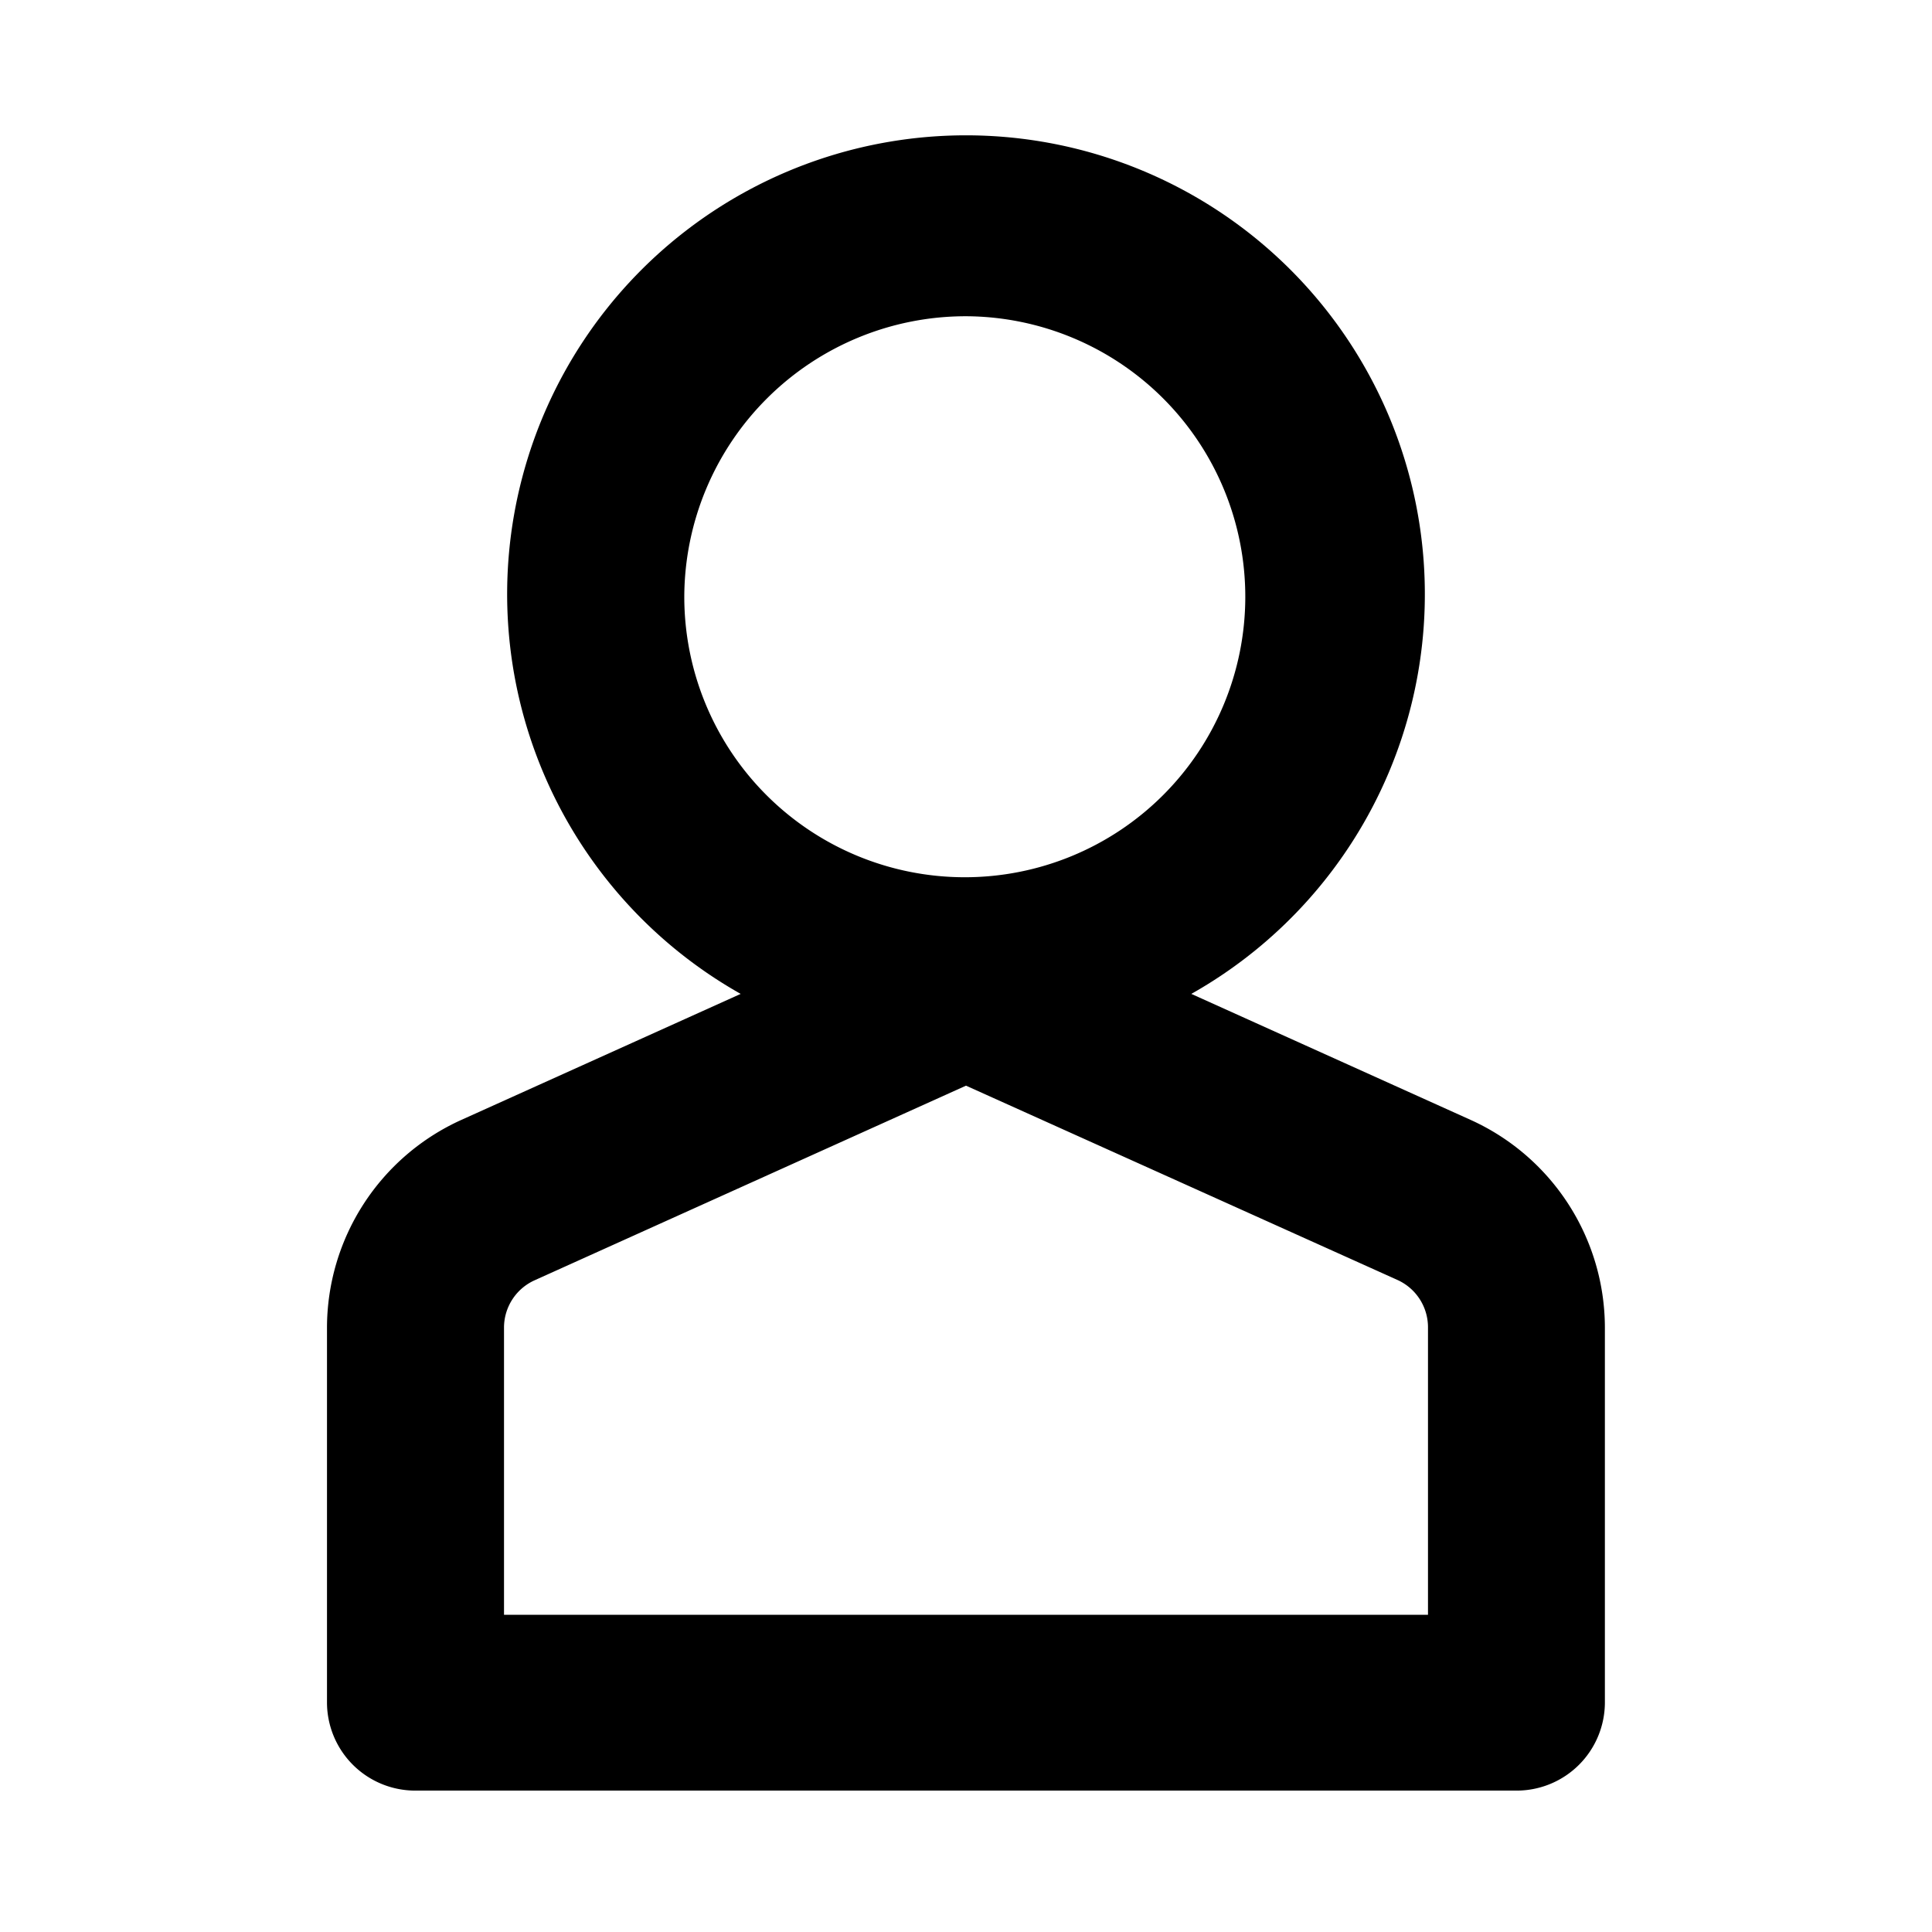 <svg xmlns="http://www.w3.org/2000/svg" viewBox="0 0 16 16"><title>simple-person-outline</title><path class="cls-1" d="M12.178 9.274L9.866 8.231a3.8 3.8 0 1 0-3.732 0L3.822 9.274a1.891 1.891 0 0 0-1.114 1.72V14.1a.731.731 0 0 0 .733.729h9.117a.731.731 0 0 0 .733-.729v-3.106a1.891 1.891 0 0 0-1.113-1.72zM8 2.619a2.323 2.323 0 1 1-2.333 2.322A2.331 2.331 0 0 1 8 2.619zm3.826 10.754H4.174v-2.379a.43.43 0 0 1 .253-.391L8 8.991l3.573 1.609a.43.43 0 0 1 .253.391z" data-name="Layer 1"/></svg>